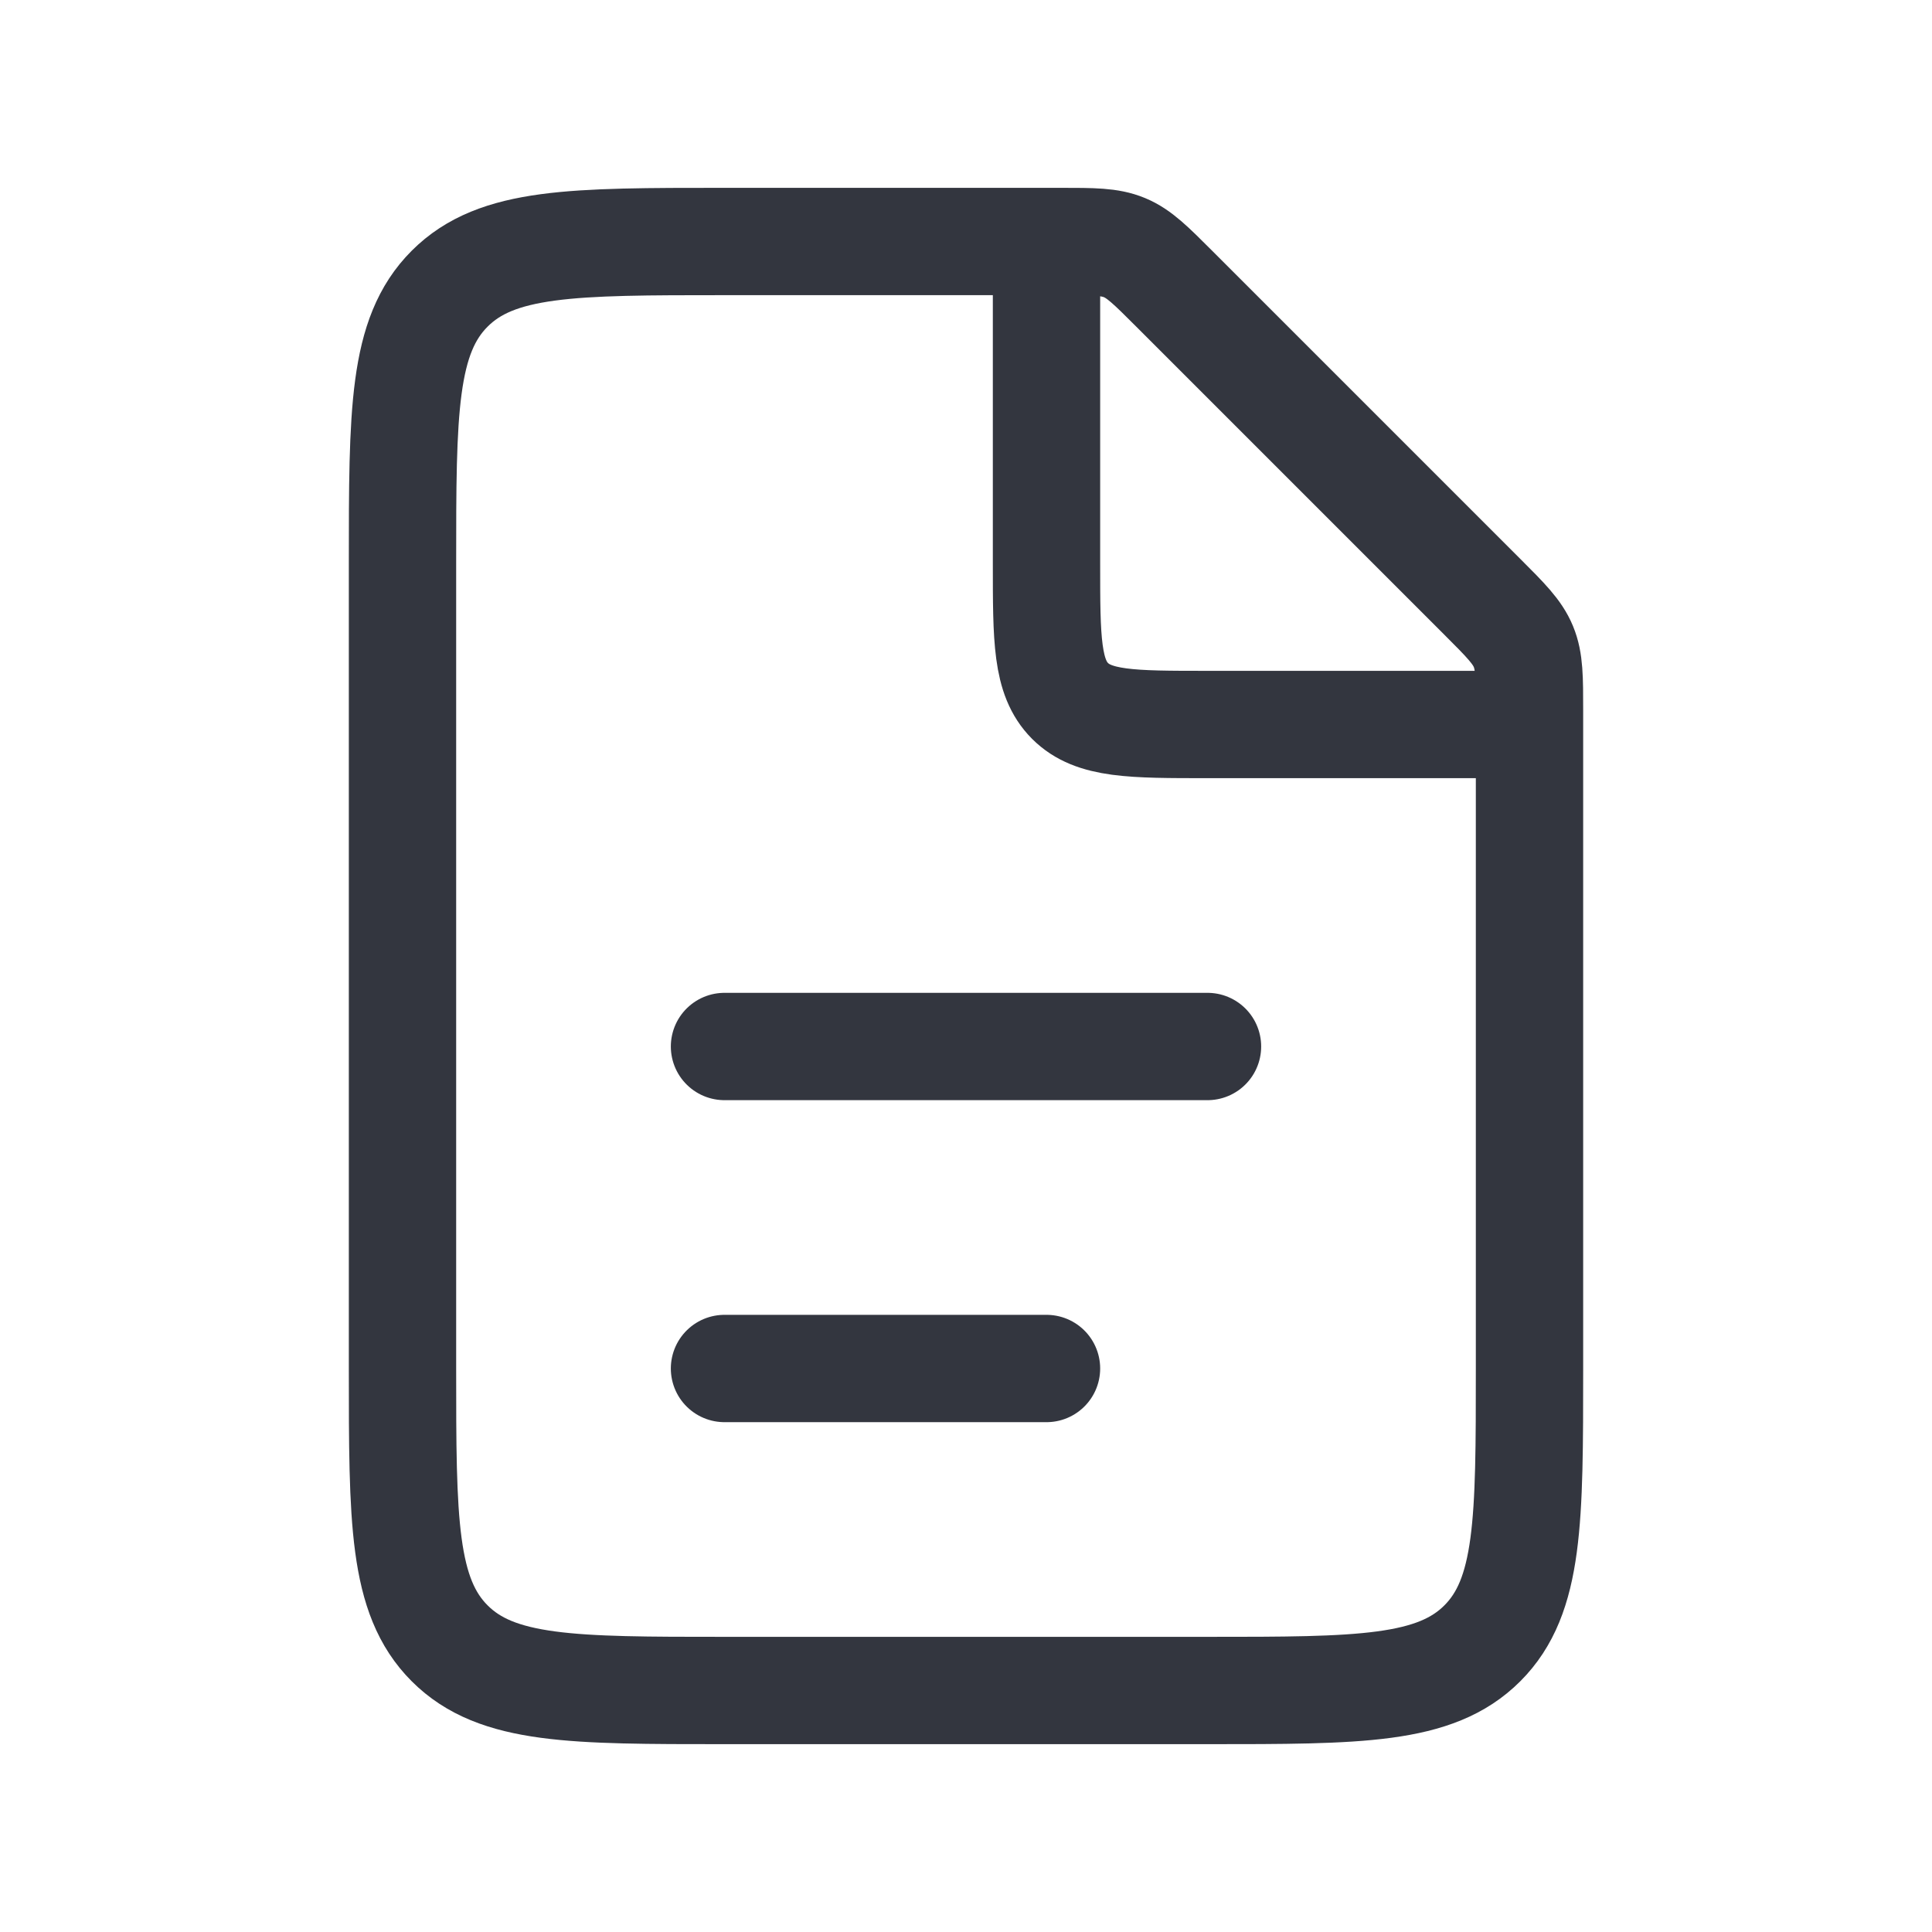 <svg width="36" height="36" viewBox="0 0 36 36" fill="none" xmlns="http://www.w3.org/2000/svg">
<path d="M19.757 4.5H13.5C10.672 4.5 9.257 4.5 8.379 5.379C7.5 6.257 7.5 7.672 7.5 10.5V25.5C7.5 28.328 7.5 29.743 8.379 30.621C9.257 31.5 10.672 31.5 13.5 31.5H22.5C25.328 31.5 26.743 31.5 27.621 30.621C28.5 29.743 28.5 28.328 28.5 25.5V13.243C28.5 12.63 28.5 12.323 28.386 12.047C28.272 11.772 28.055 11.555 27.621 11.121L21.879 5.379C21.445 4.945 21.228 4.728 20.953 4.614C20.677 4.5 20.37 4.5 19.757 4.5Z" stroke="#33363F" stroke-width="2"/>
<path d="M13.5 19.5L22.5 19.5" stroke="#33363F" stroke-width="2" stroke-linecap="round"/>
<path d="M13.5 25.5L19.5 25.5" stroke="#33363F" stroke-width="2" stroke-linecap="round"/>
<path d="M19.5 4.5V10.5C19.5 11.914 19.5 12.621 19.939 13.061C20.379 13.5 21.086 13.5 22.5 13.5H28.5" stroke="#33363F" stroke-width="2"/>
</svg>
